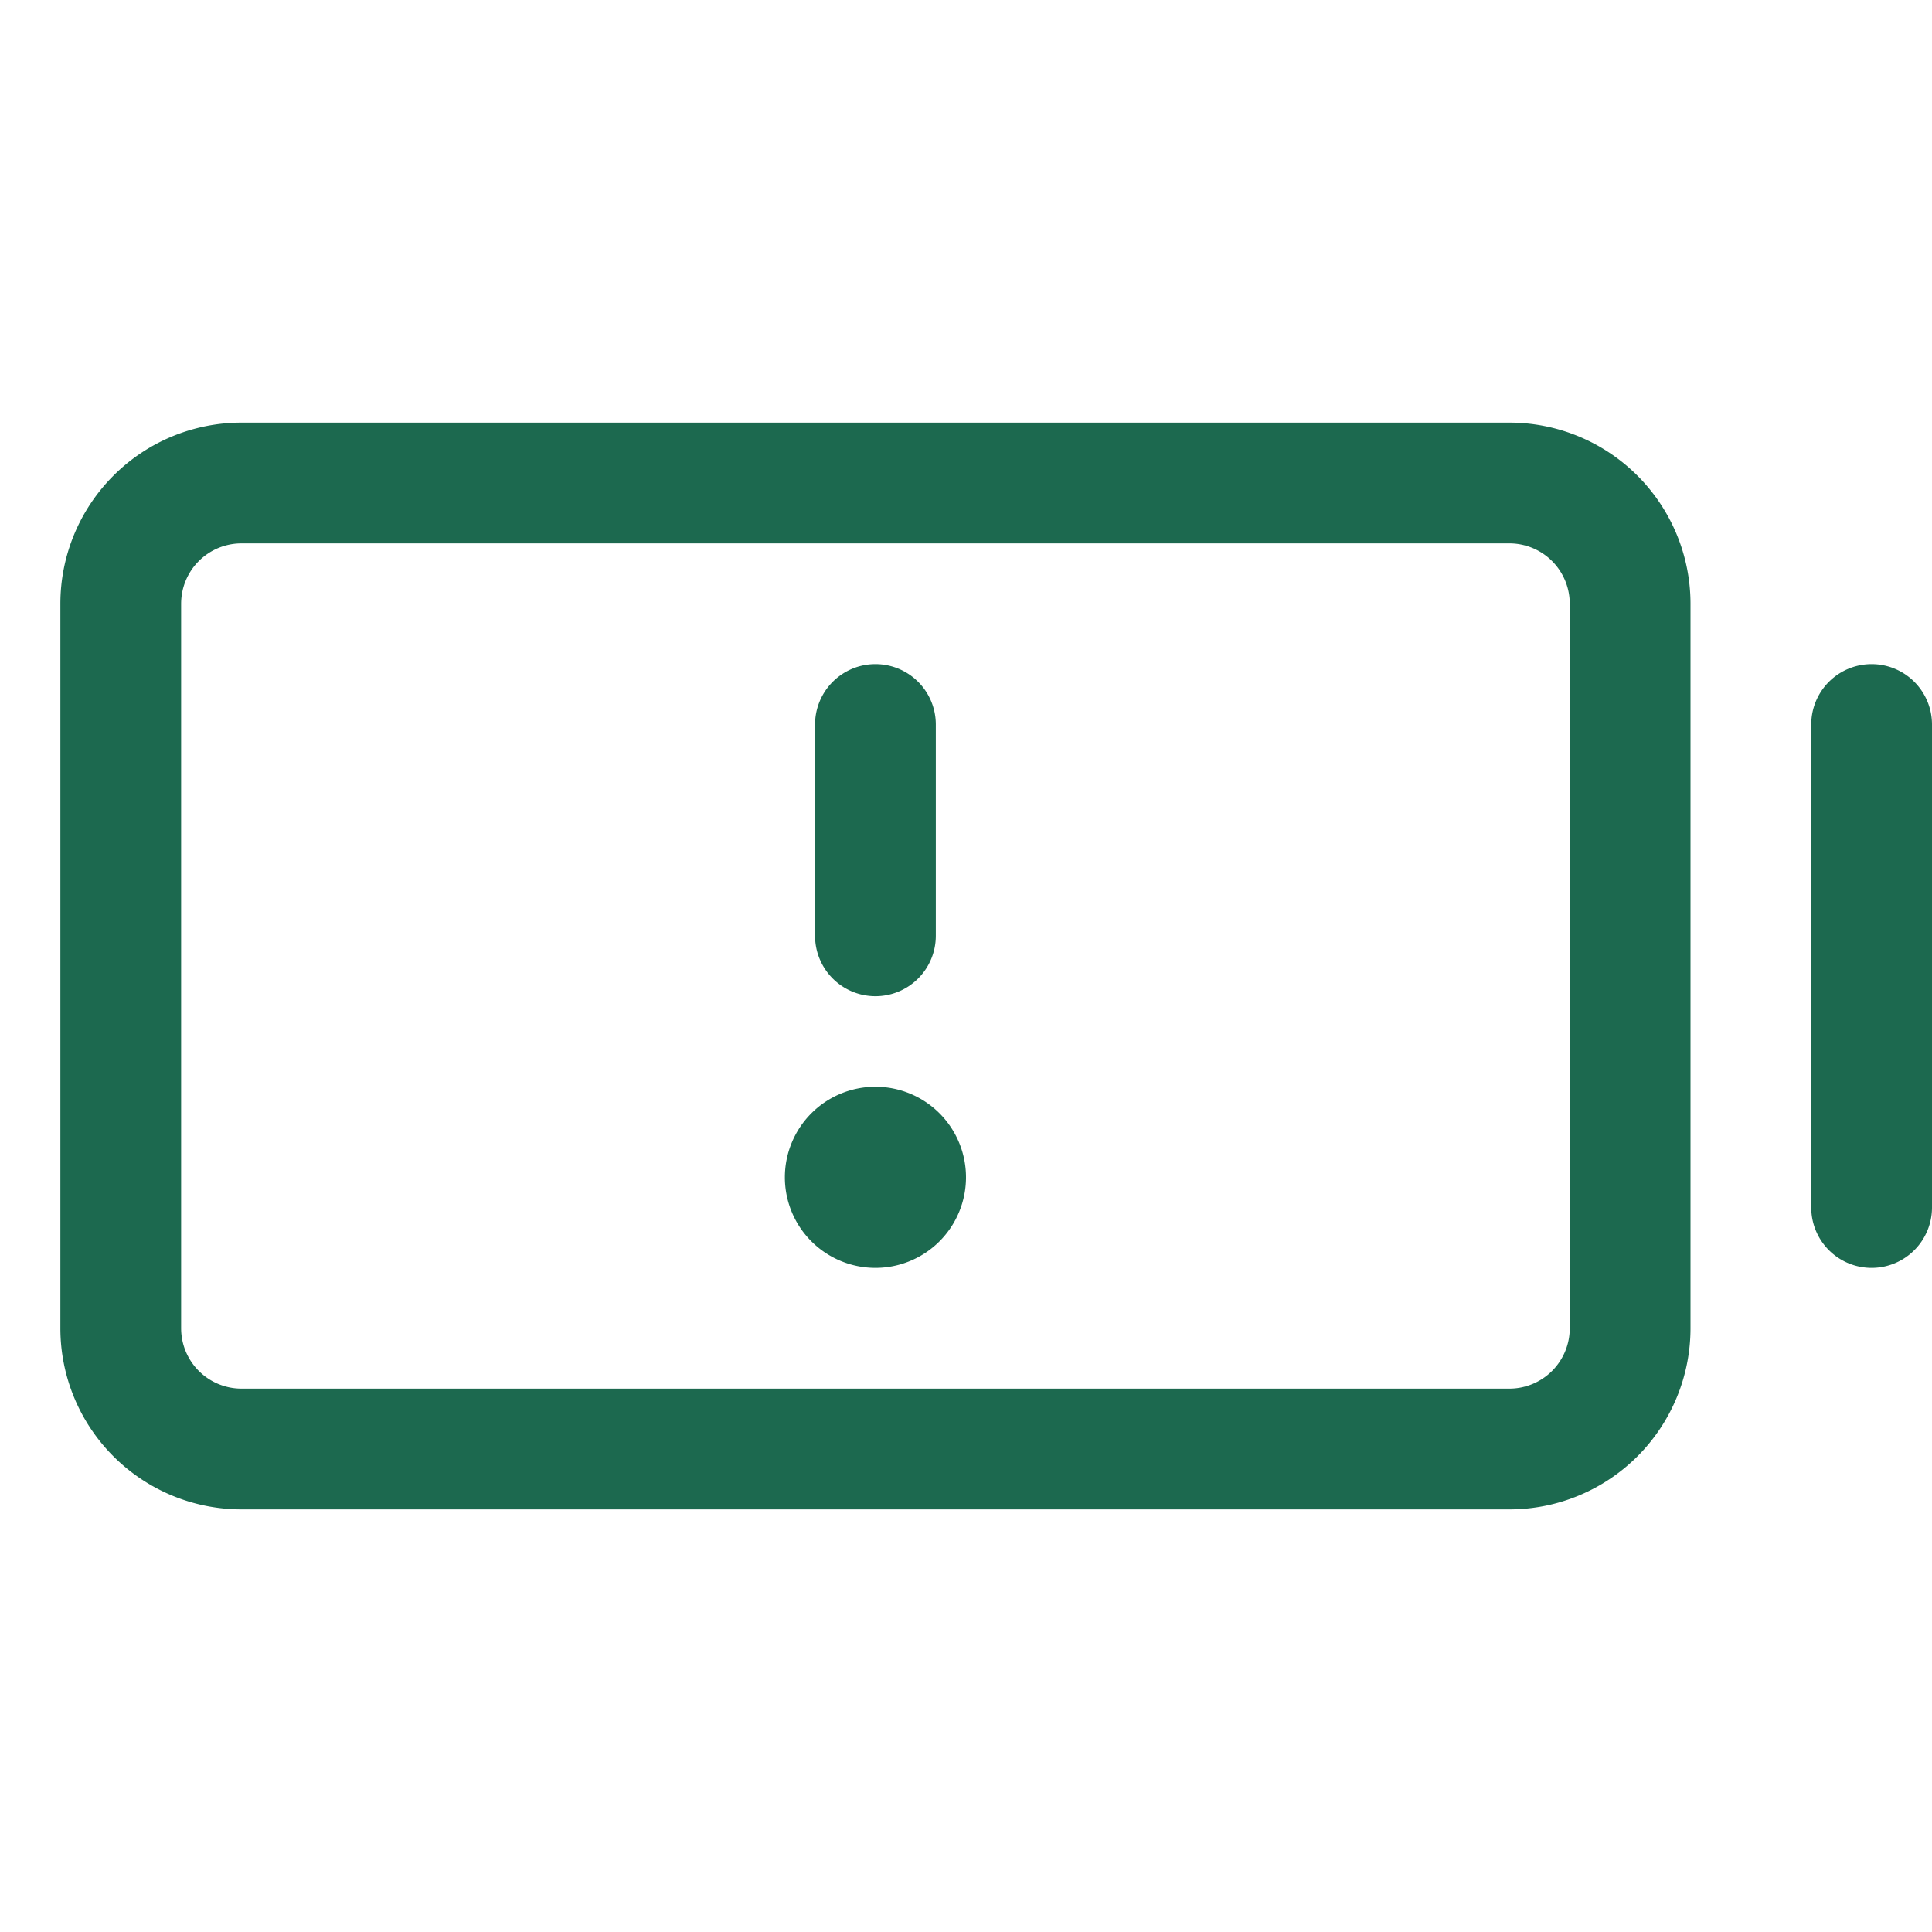 <svg xmlns="http://www.w3.org/2000/svg" viewBox="0 0 256 256" fill="#1C694F"><path d="M256,96v64a8,8,0,0,1-16,0V96a8,8,0,0,1,16,0ZM224,80v96a24,24,0,0,1-24,24H32A24,24,0,0,1,8,176V80A24,24,0,0,1,32,56H200A24,24,0,0,1,224,80Zm-16,0a8,8,0,0,0-8-8H32a8,8,0,0,0-8,8v96a8,8,0,0,0,8,8H200a8,8,0,0,0,8-8Zm-92,52a8,8,0,0,0,8-8V96a8,8,0,0,0-16,0v28A8,8,0,0,0,116,132Zm0,12a12,12,0,1,0,12,12A12,12,0,0,0,116,144Z"/></svg>